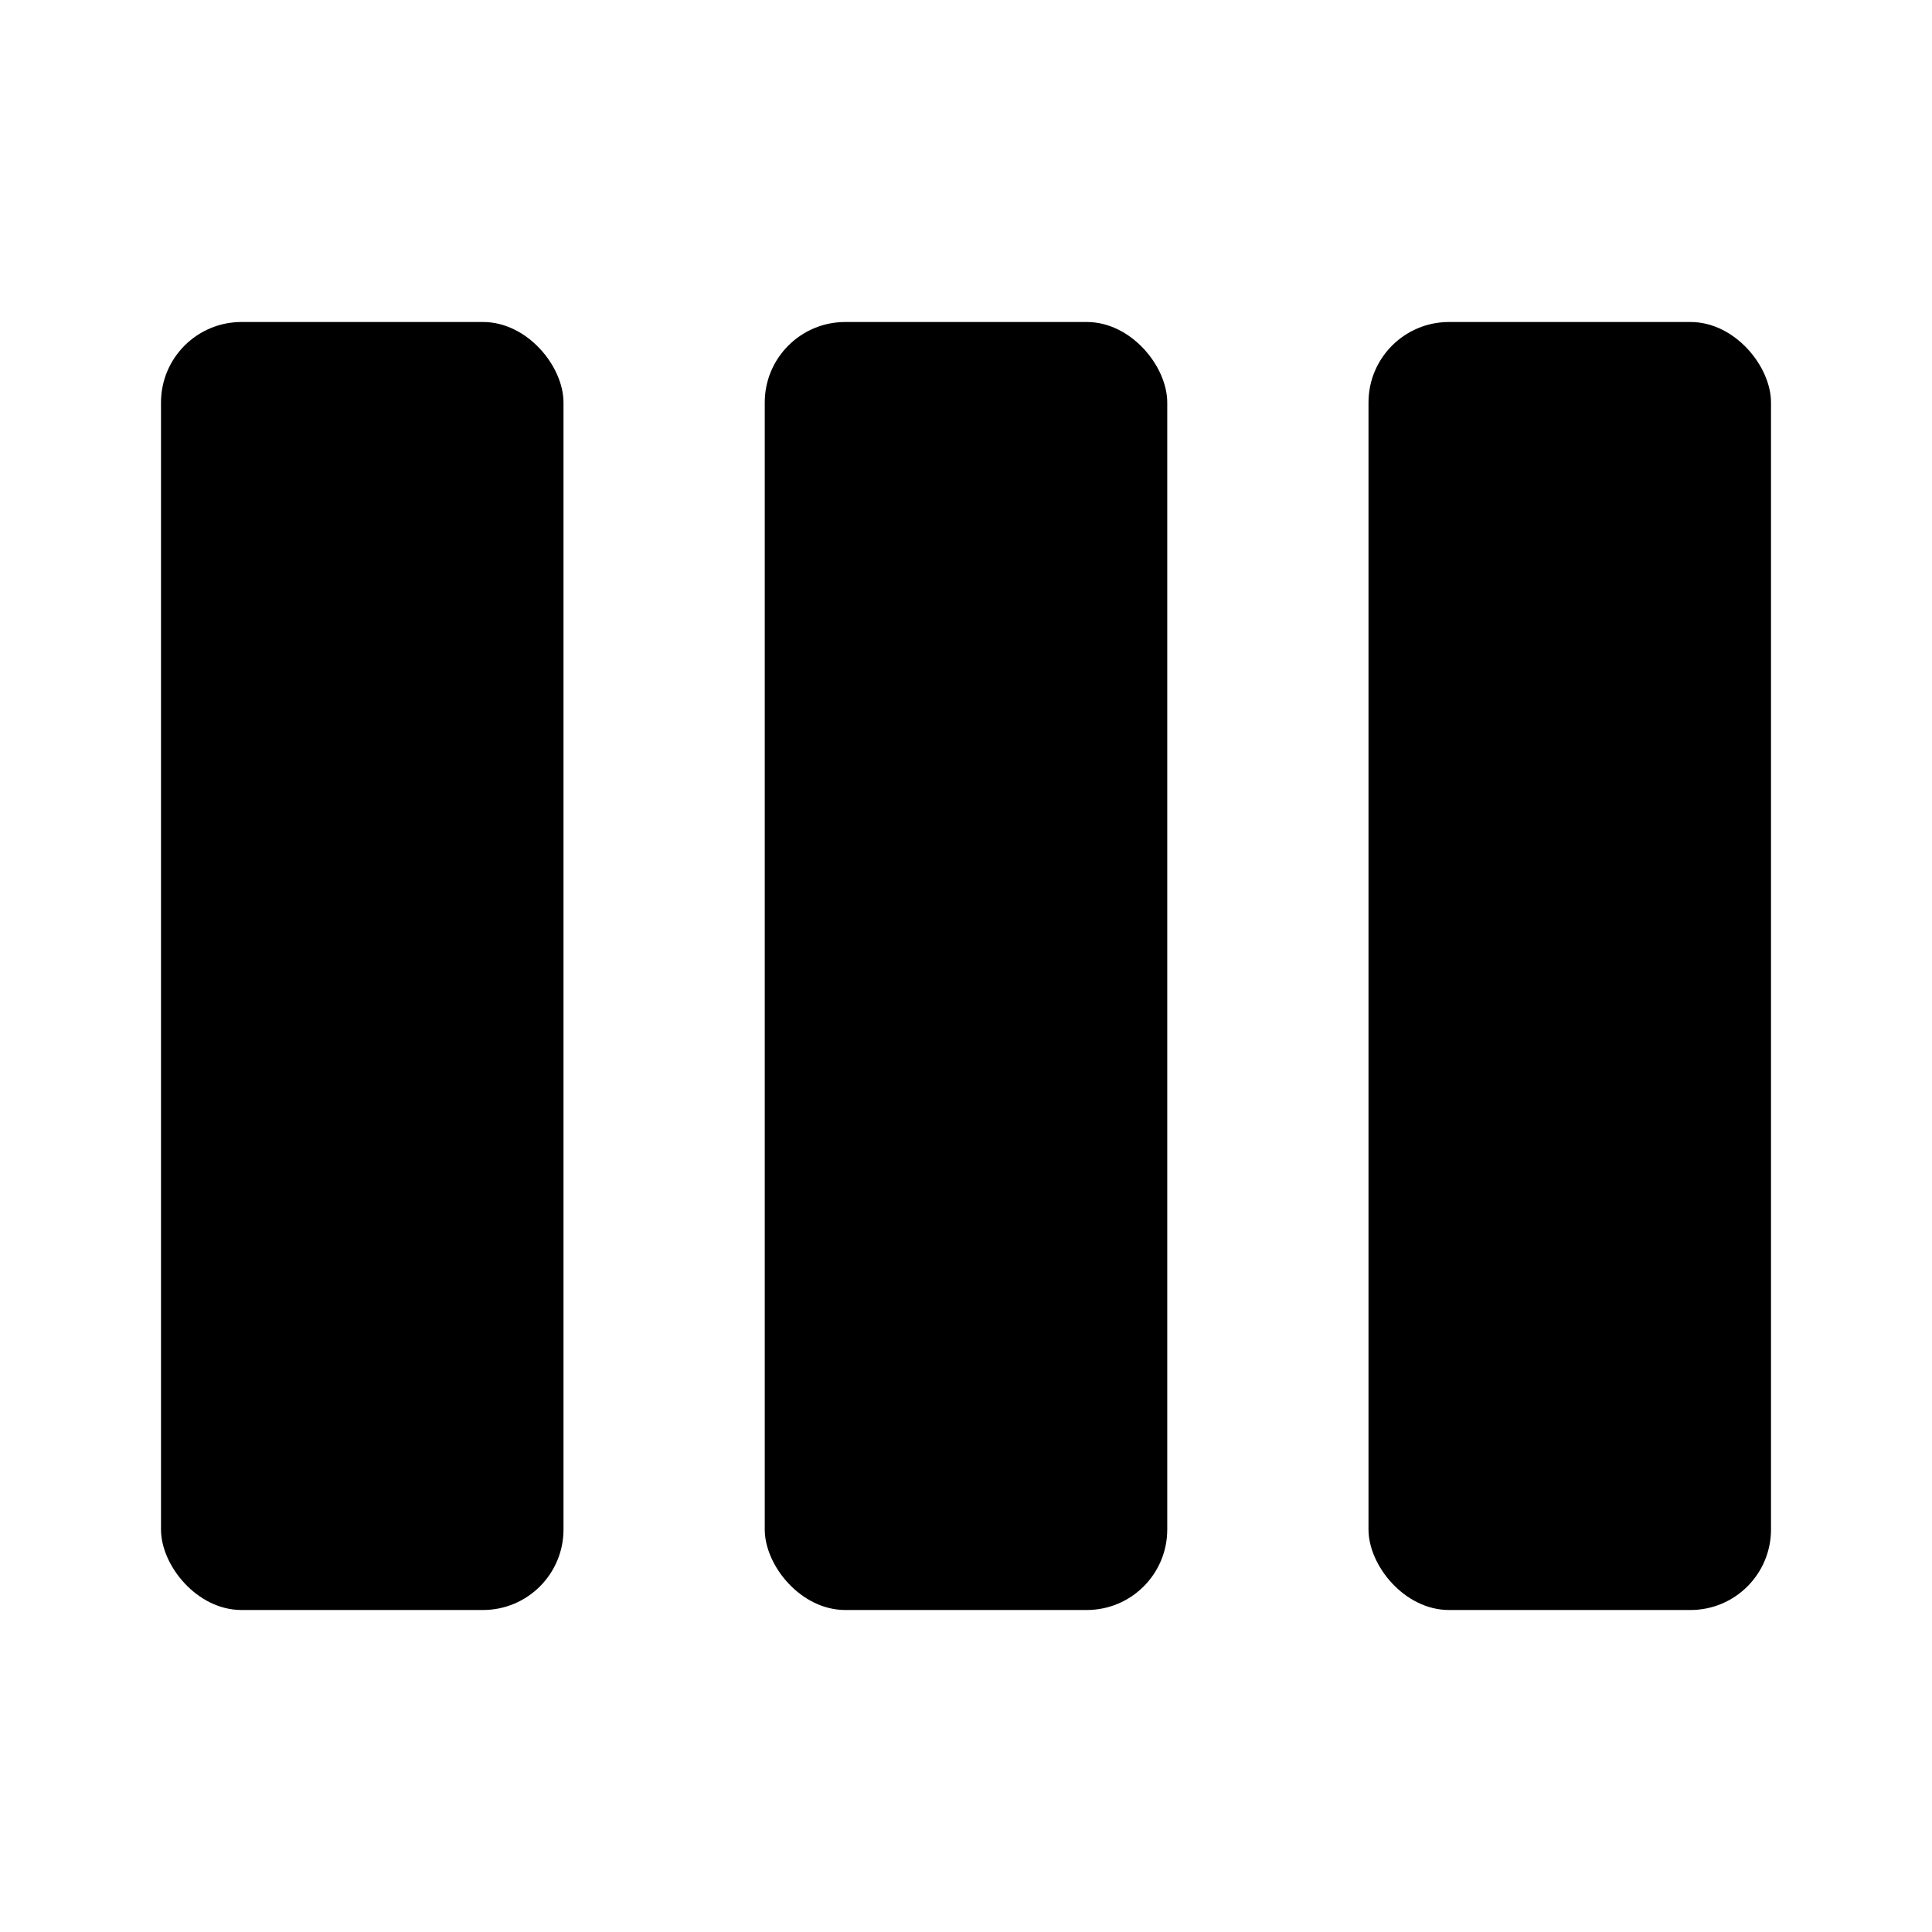 <?xml version="1.0" encoding="UTF-8"?>
<svg width="24px" height="24px" viewBox="0 0 24 24" version="1.1" xmlns="http://www.w3.org/2000/svg">
    <g stroke="none" stroke-width="1" fill="none" fill-rule="evenodd">
        <rect fill="currentColor" x="2" y="4" width="5" height="16" rx="1"></rect>
        <rect fill="currentColor" x="9.5" y="4" width="5" height="16" rx="1"></rect>
        <rect fill="currentColor" x="17" y="4" width="5" height="16" rx="1"></rect>
    </g>
</svg>
